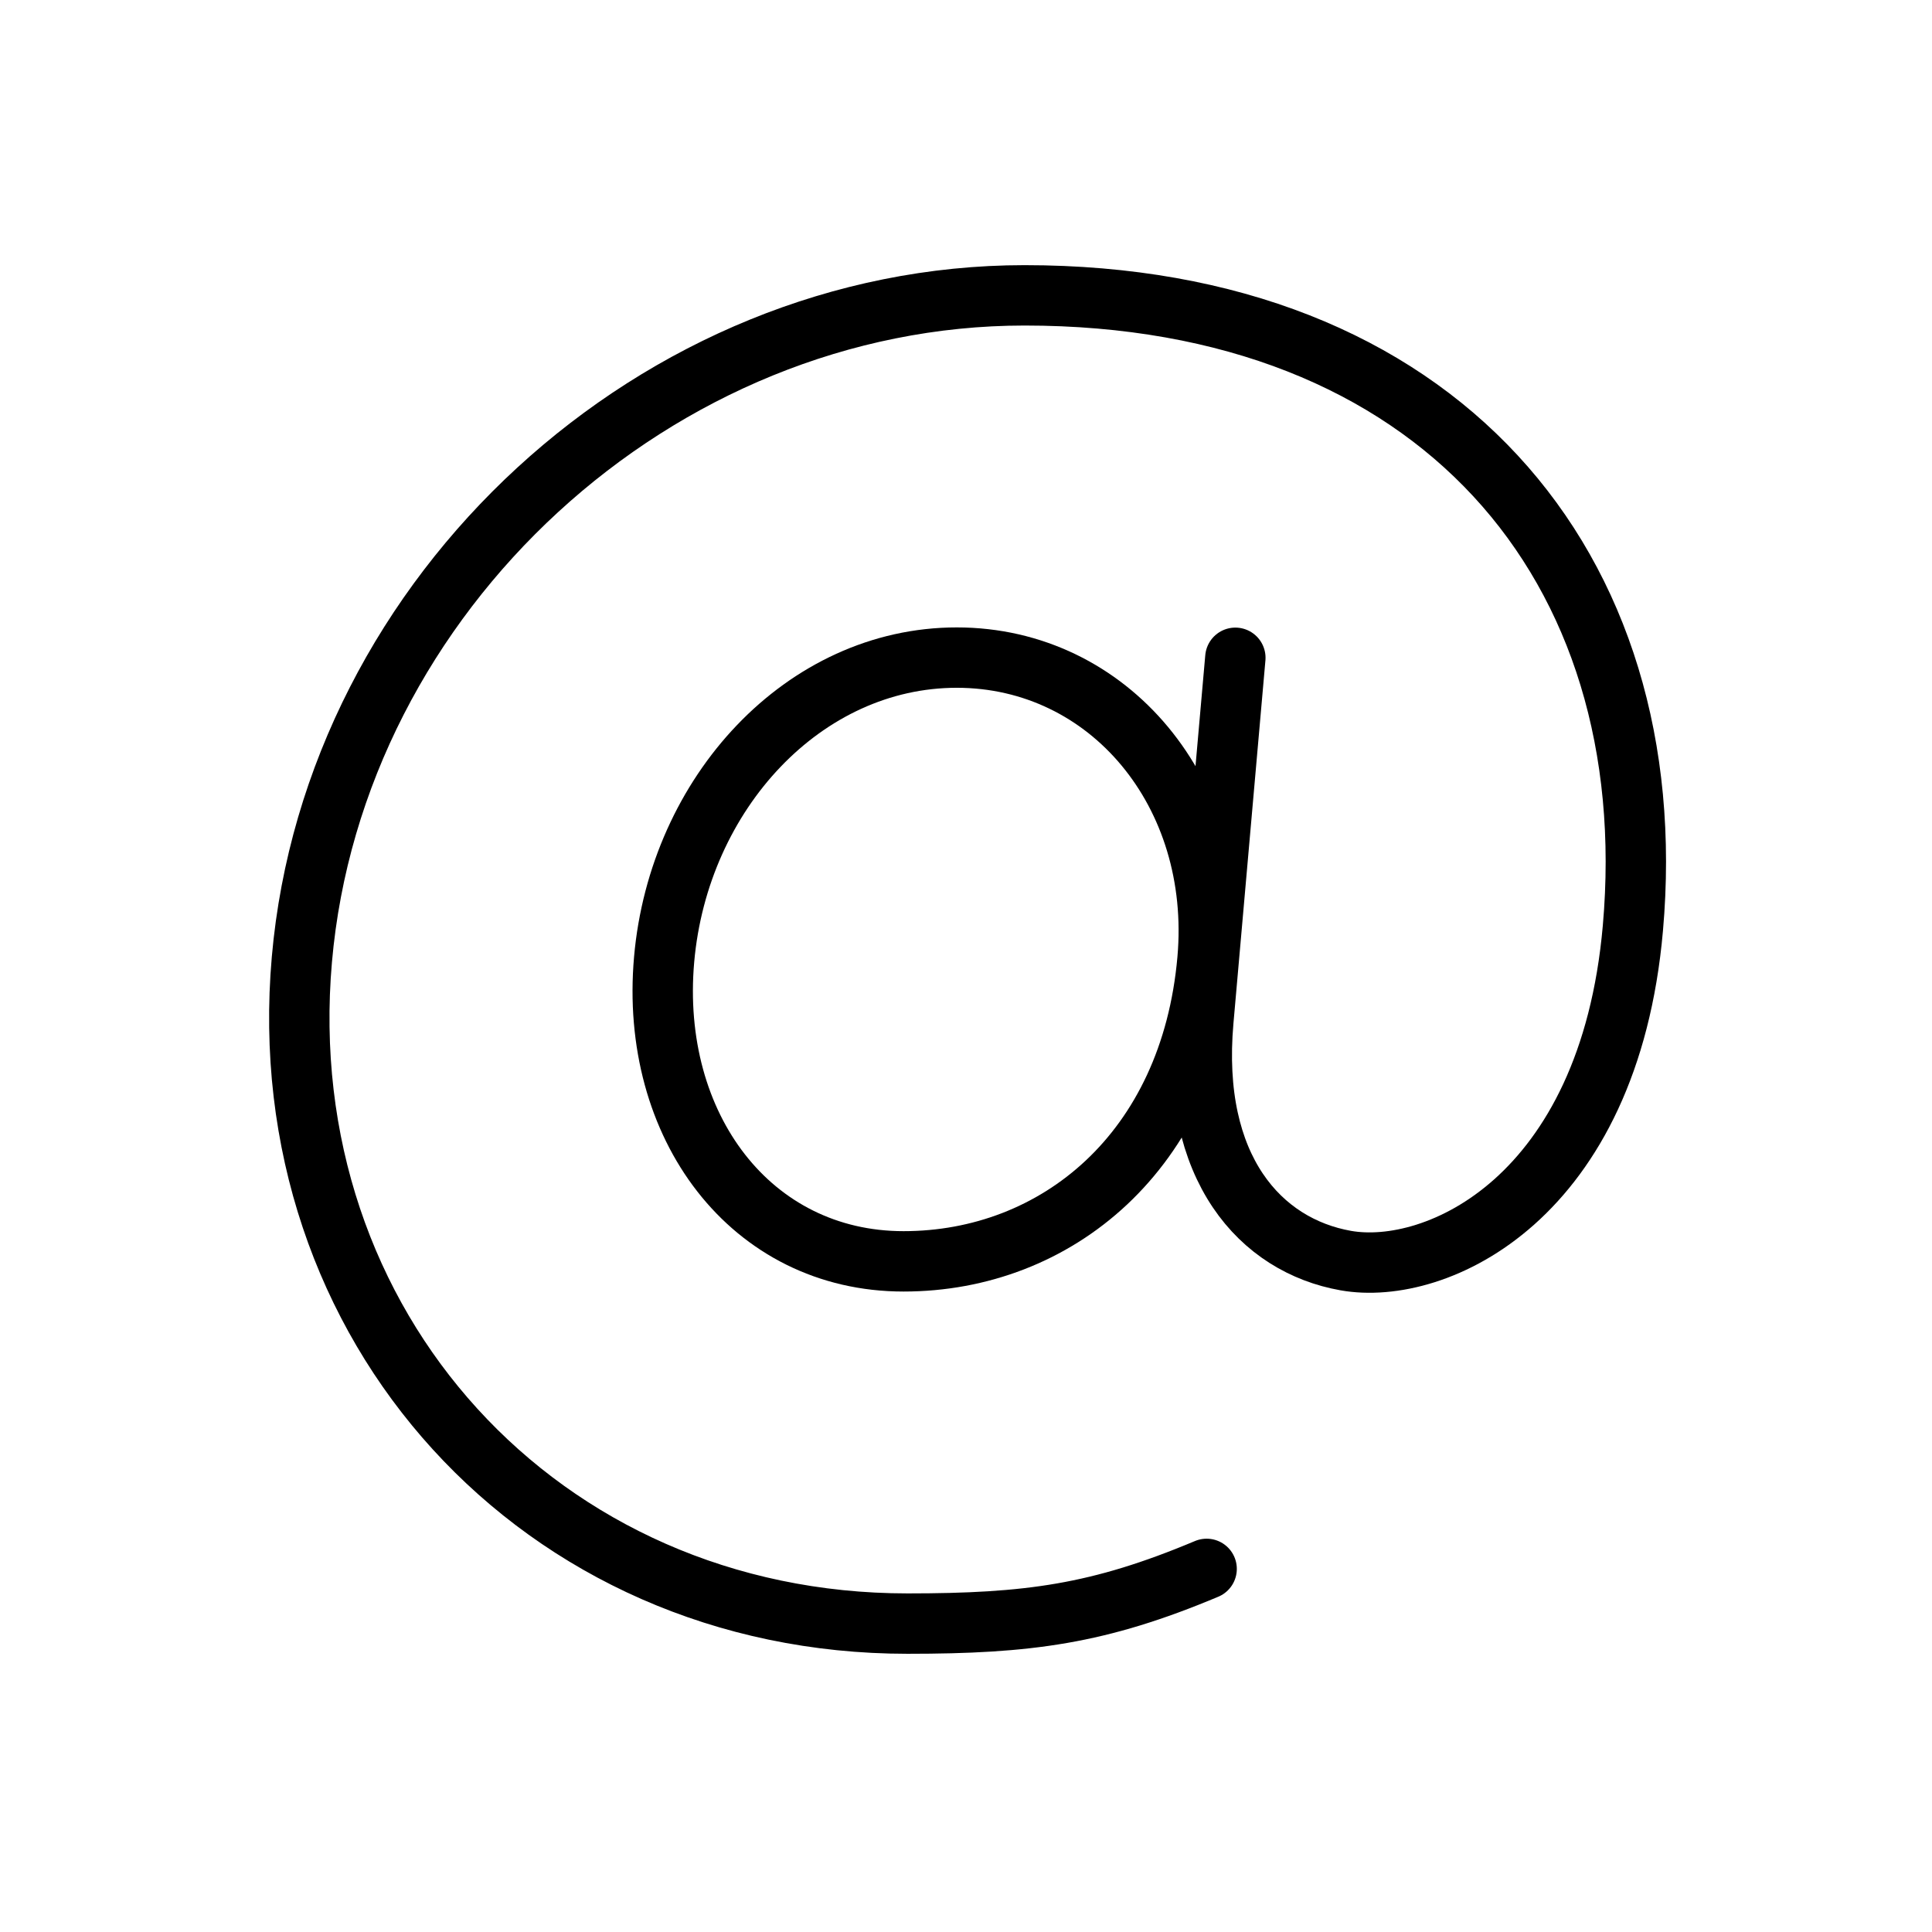 <svg xmlns="http://www.w3.org/2000/svg" class="ionicon" viewBox="0 0 512 512"><title>At</title><path d="M320 254.27c-4.5 51-40.12 80-80.55 80s-67.34-35.82-63.45-80 37.12-80 77.55-80 70.33 36 66.45 80z" fill="none" stroke="currentColor" stroke-linecap="round" stroke-linejoin="round" stroke-width="16"/><path d="M319.77 415.77c-28.56 12-47.28 14.5-79.28 14.5-97.2 0-169-78.8-160.49-176s94.31-176 191.51-176C381 78.27 441.19 150 432.73 246c-6.31 71.67-52.11 92.32-76.09 88.07-22.56-4-41.18-24.42-37.74-63.5l8.48-96.25" fill="none" stroke="currentColor" stroke-linecap="round" stroke-linejoin="round" stroke-width="16"/></svg>